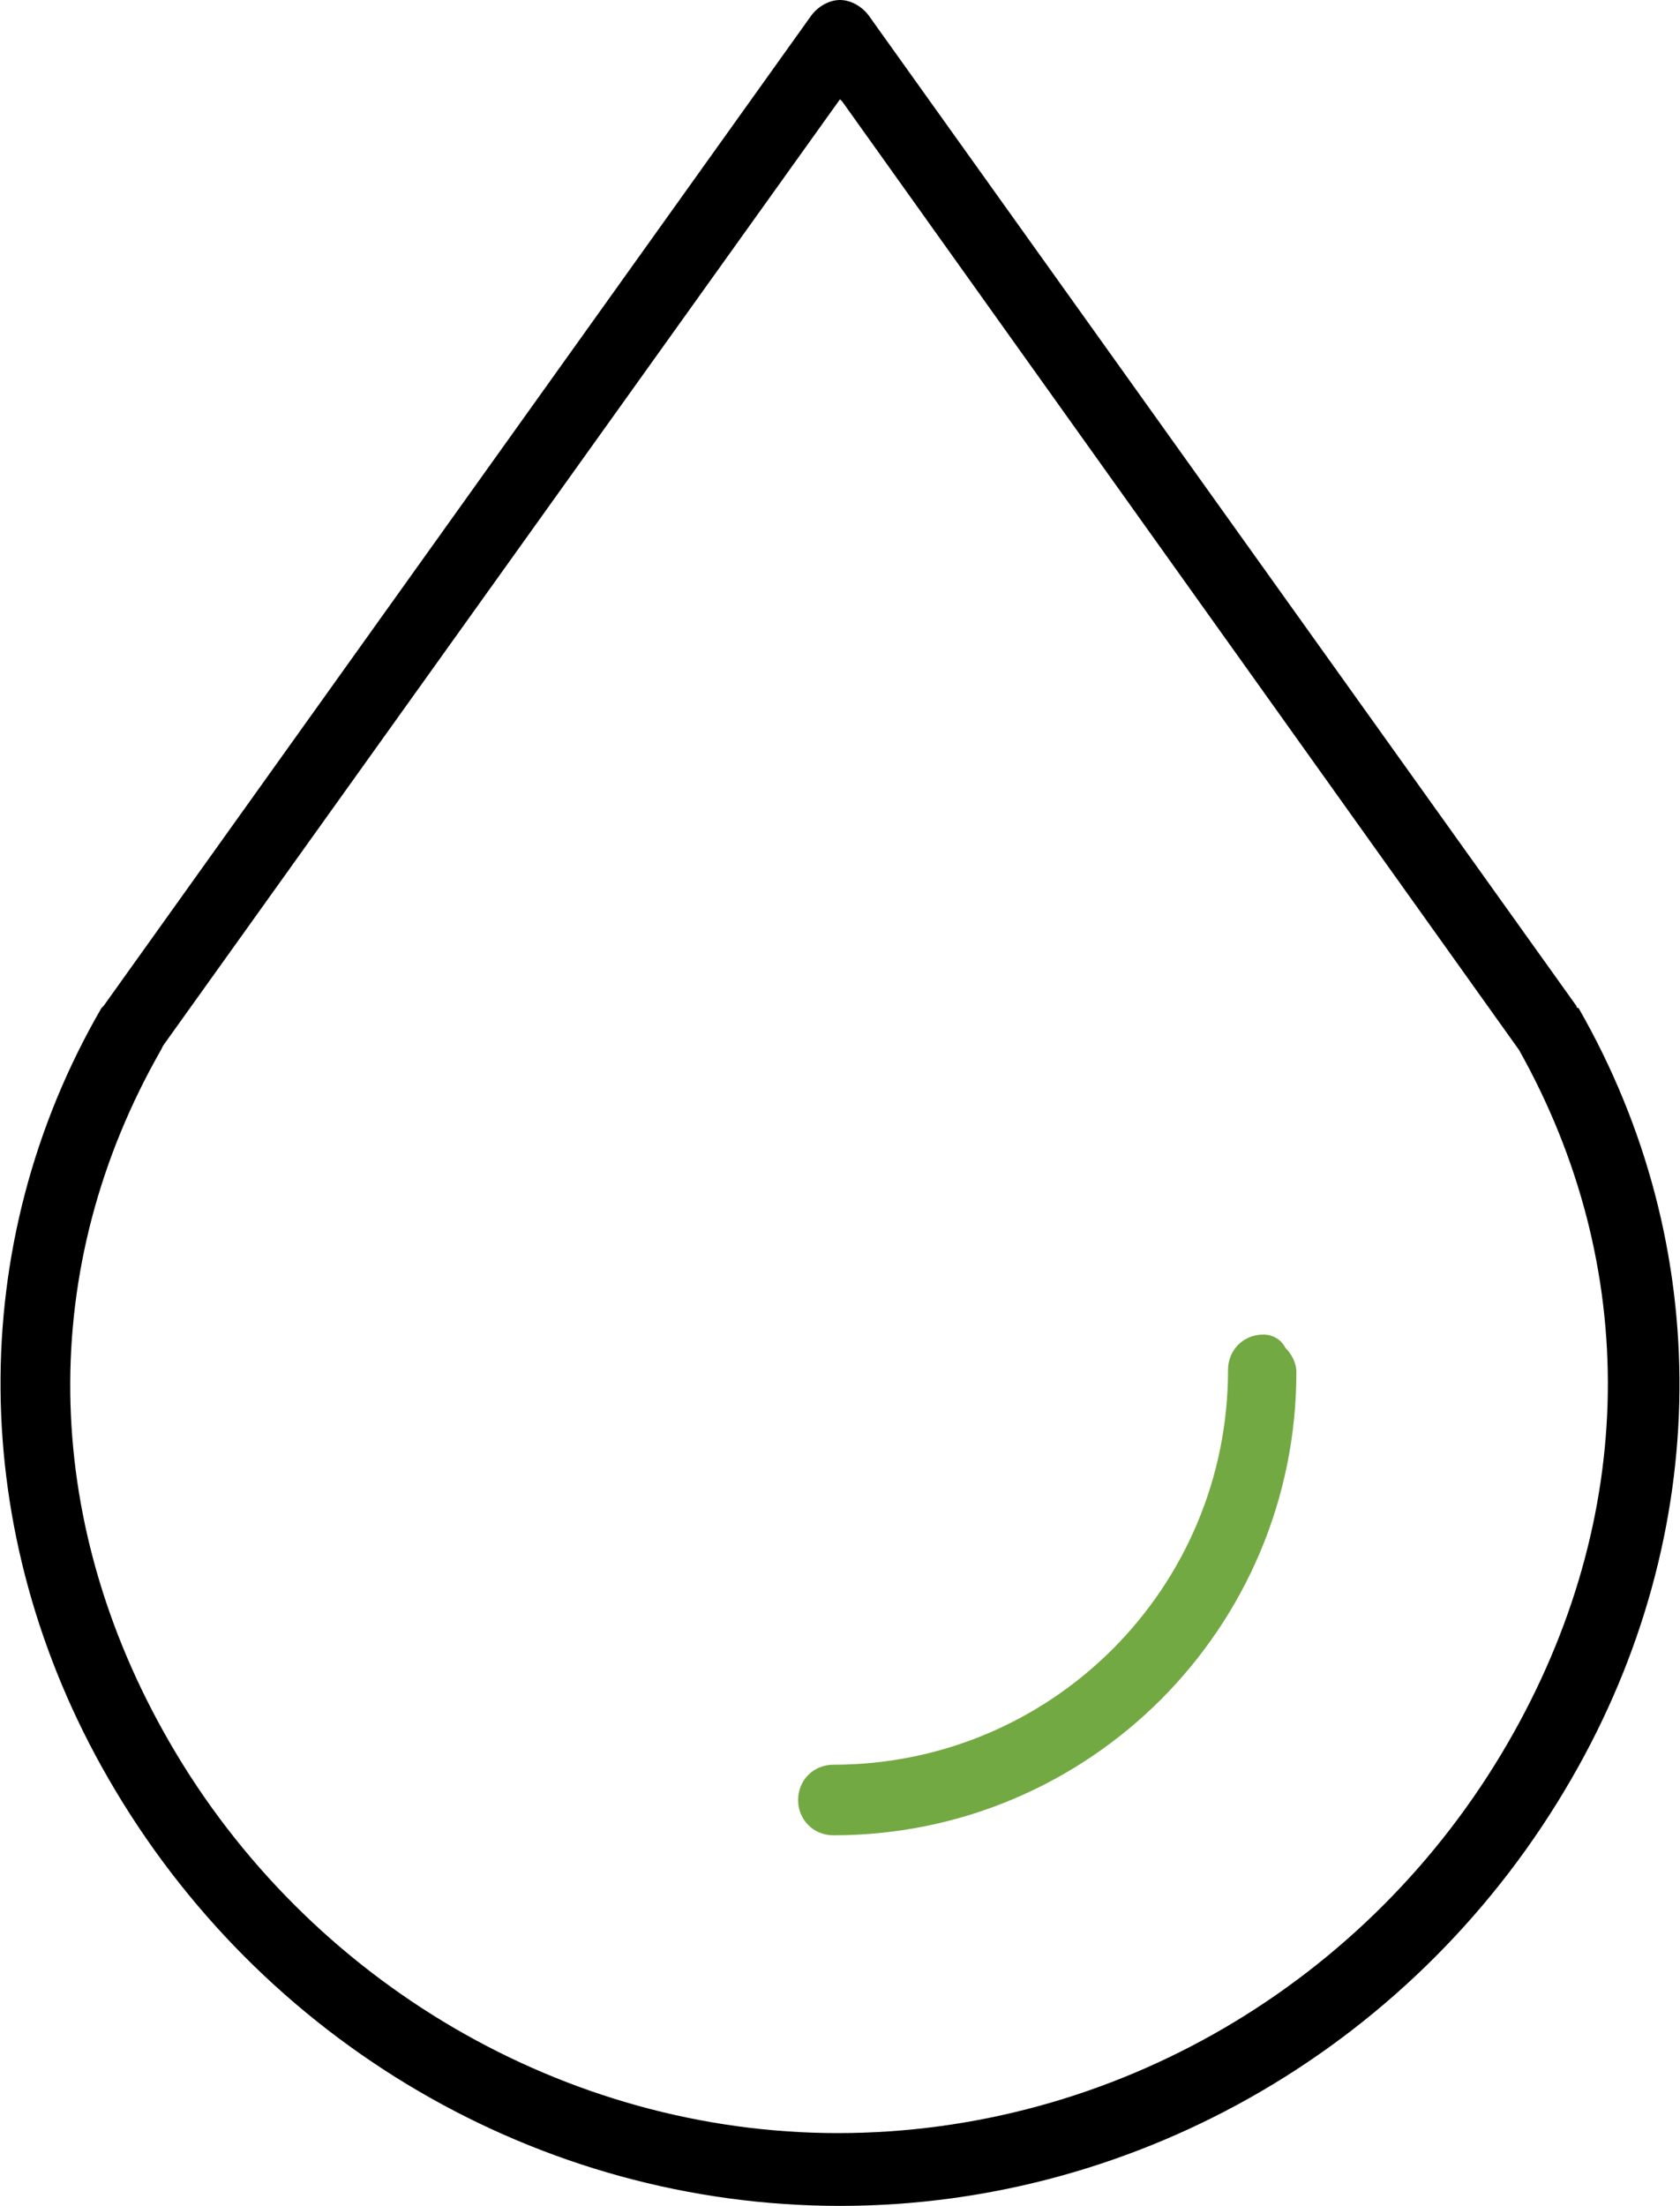 <?xml version="1.0" encoding="utf-8"?>
<!-- Generator: Adobe Illustrator 24.0.1, SVG Export Plug-In . SVG Version: 6.00 Build 0)  -->
<svg version="1.1" id="Capa_1" xmlns="http://www.w3.org/2000/svg" xmlns:xlink="http://www.w3.org/1999/xlink" x="0px" y="0px"
	 viewBox="0 0 76.2 100" style="enable-background:new 0 0 76.2 100;" xml:space="preserve">

<path d="M71.5,45.6L39.4,0.7C39.1,0.3,38.6,0,38.1,0s-1,0.3-1.3,0.7L4.7,45.6c0,0-0.1,0.1-0.1,0.1c-6.2,10.7-6.1,23.8,0.3,34.9
	c6.9,12,19.6,19.4,33.2,19.4c13.6,0,26.3-7.4,33.2-19.4c6.4-11.1,6.5-24.1,0.3-34.9C71.6,45.7,71.5,45.7,71.5,45.6z M68.4,79
	c-6.3,10.9-17.9,17.7-30.4,17.7C25.7,96.7,14,89.9,7.7,79c-5.9-10.2-6-21.6-0.4-31.4l0.1-0.2L38.1,4.5l0.1,0.1l30.7,43
	C74.4,57.4,74.3,68.8,68.4,79z"/>
<path fill="#73A942" d="M57.3,60.5c-0.9,0-1.6,0.7-1.6,1.6c0,9.9-8,17.9-17.9,17.9c-0.9,0-1.6,0.7-1.6,1.6c0,0.9,0.7,1.6,1.6,1.6
	c11.6,0,21-9.4,21-21c0-0.4-0.2-0.8-0.5-1.1C58.1,60.7,57.7,60.5,57.3,60.5z"/>
</svg>
